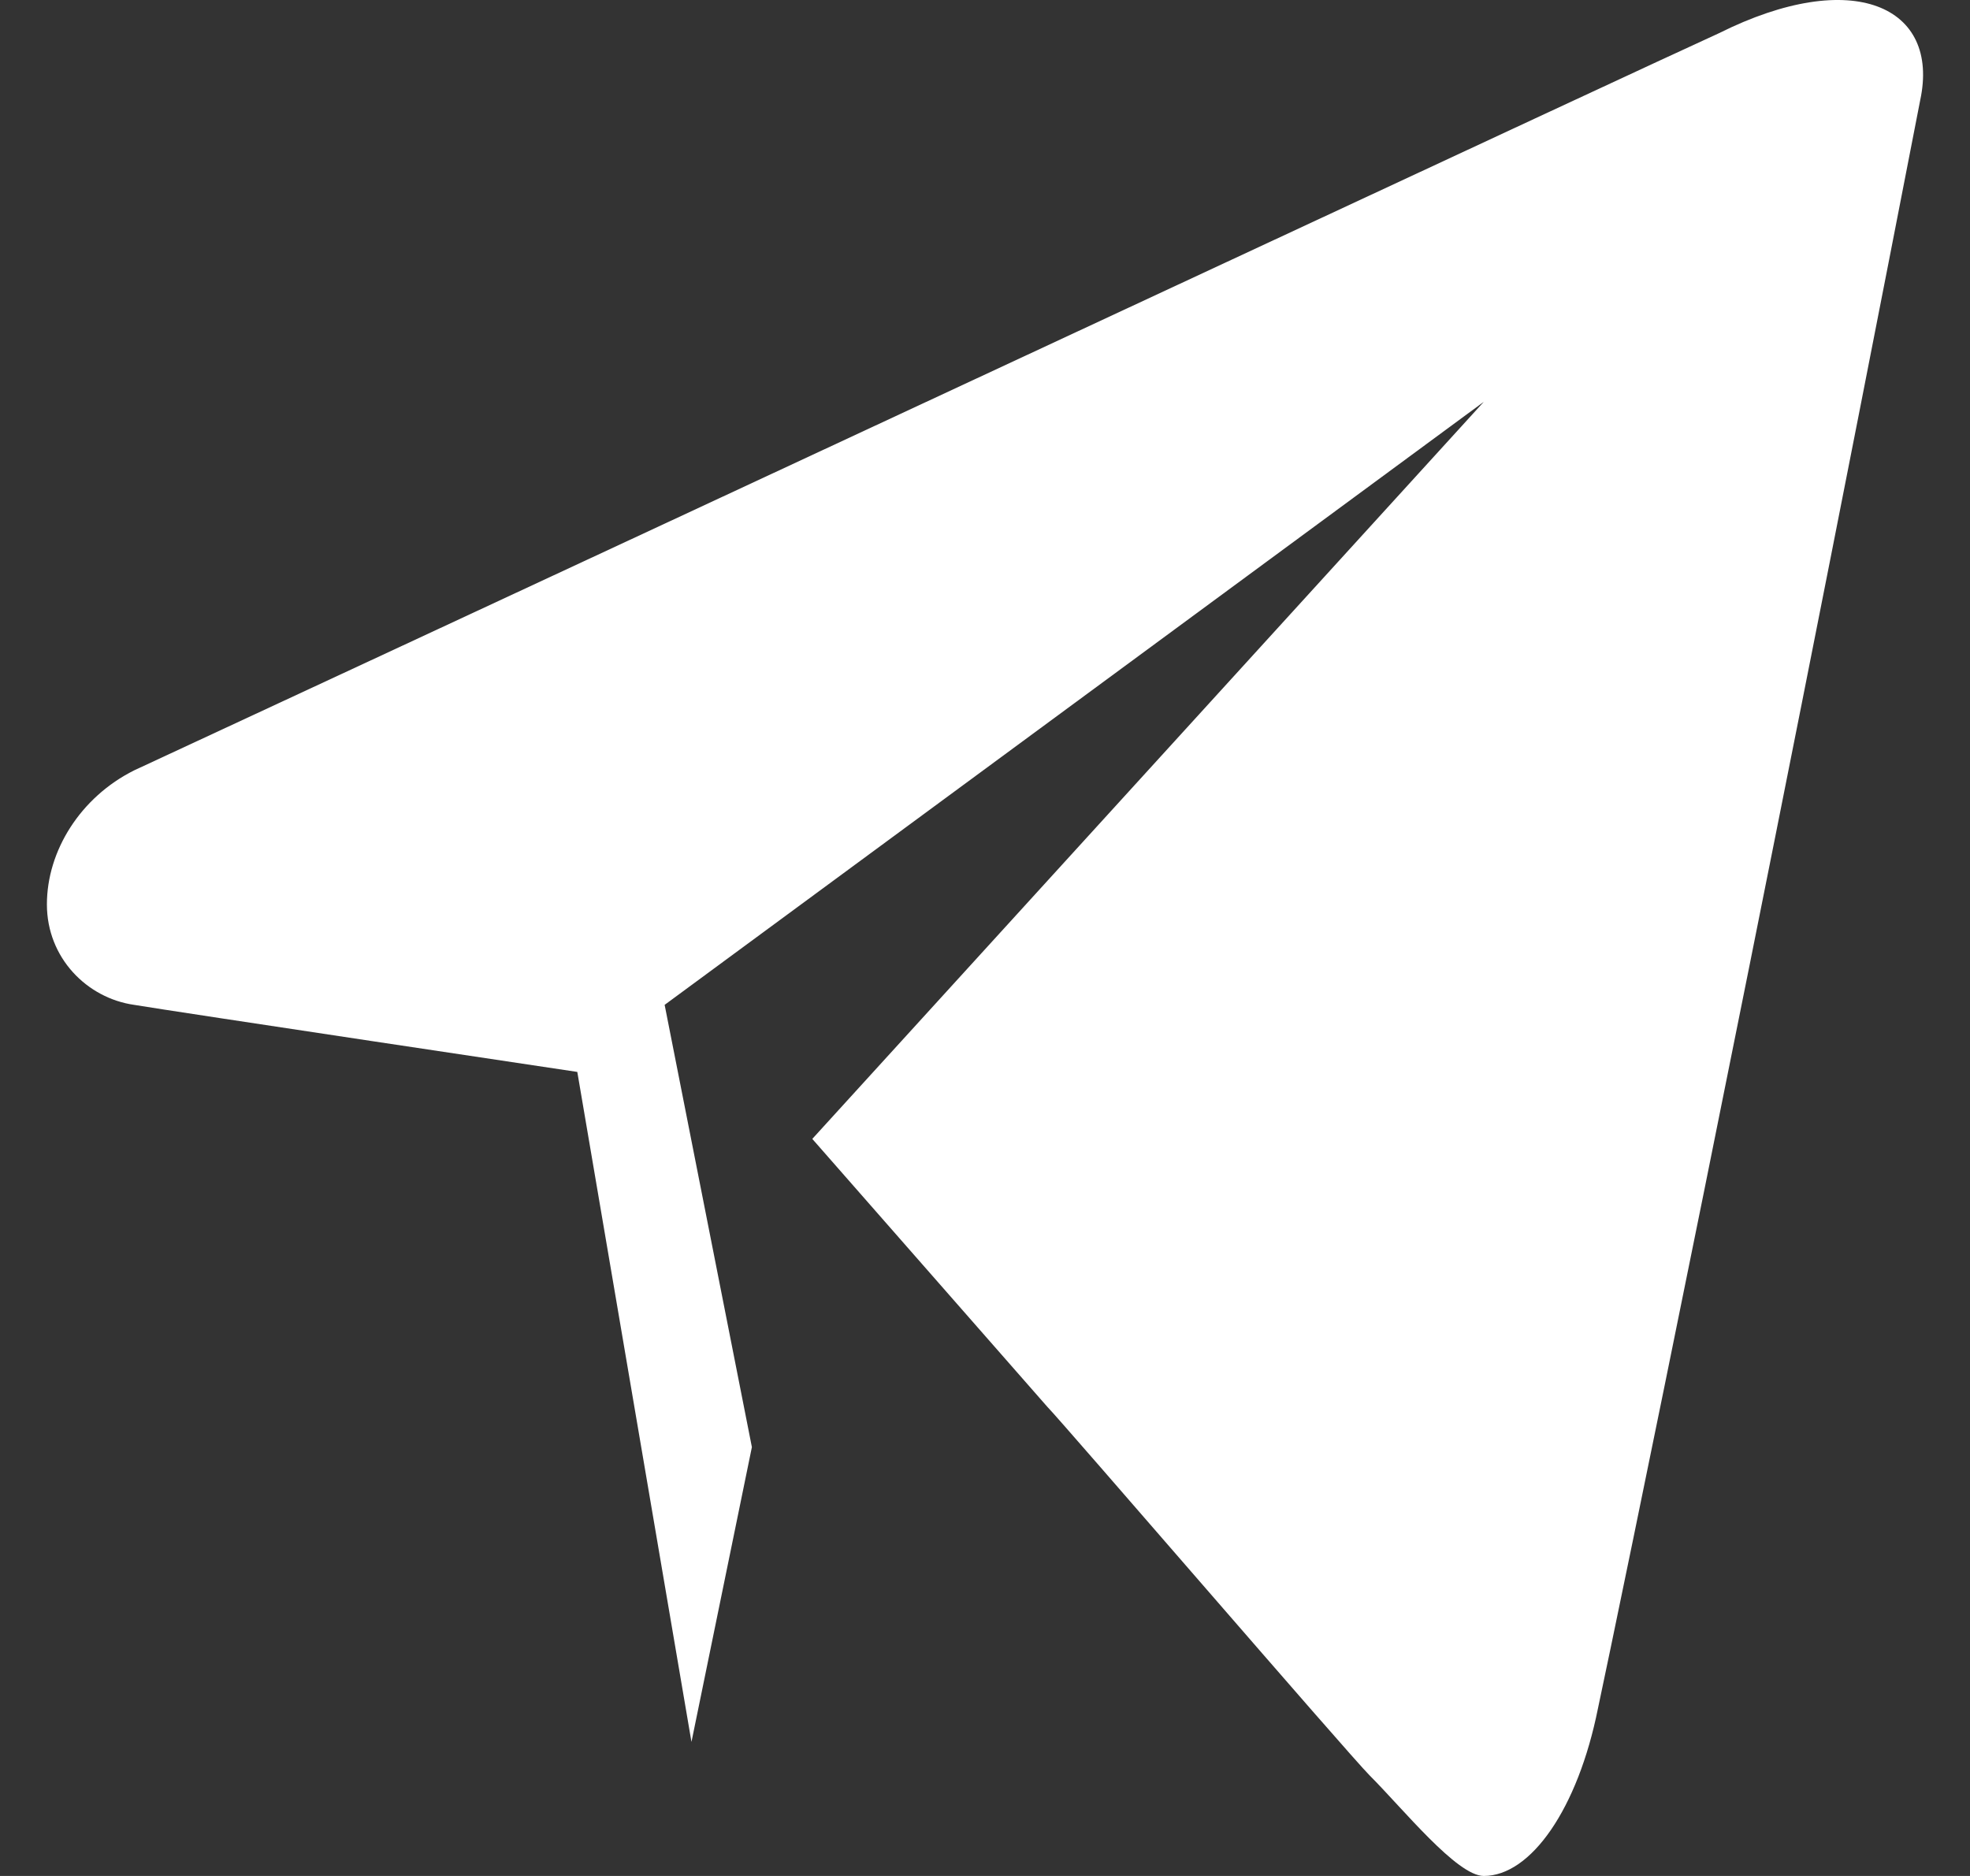<svg width="21" height="20" viewBox="0 0 21 20" fill="none" xmlns="http://www.w3.org/2000/svg">
<rect x="0" y="0" width="21" height="20" fill="#333333" stroke="none"/>
<path fill-rule="evenodd" clip-rule="evenodd" d="M18.322 0.355C17.535 0.712 8.659 4.855 1.43 8.213C0.858 8.499 0.5 9.07 0.5 9.642C0.5 10.213 0.929 10.642 1.43 10.713C1.86 10.785 6.154 11.428 6.154 11.428L7.371 18.571L8.015 15.428L7.085 10.713L15.817 4.284L8.659 12.142L11.165 14.999C11.308 15.142 14.385 18.714 14.6 18.928C14.958 19.286 15.531 20 15.817 20C16.318 20 16.819 19.286 17.034 18.214C17.248 17.214 18.68 10.284 20.469 1.069C20.684 0.069 19.753 -0.36 18.322 0.355Z" fill="white"/>
</svg>
